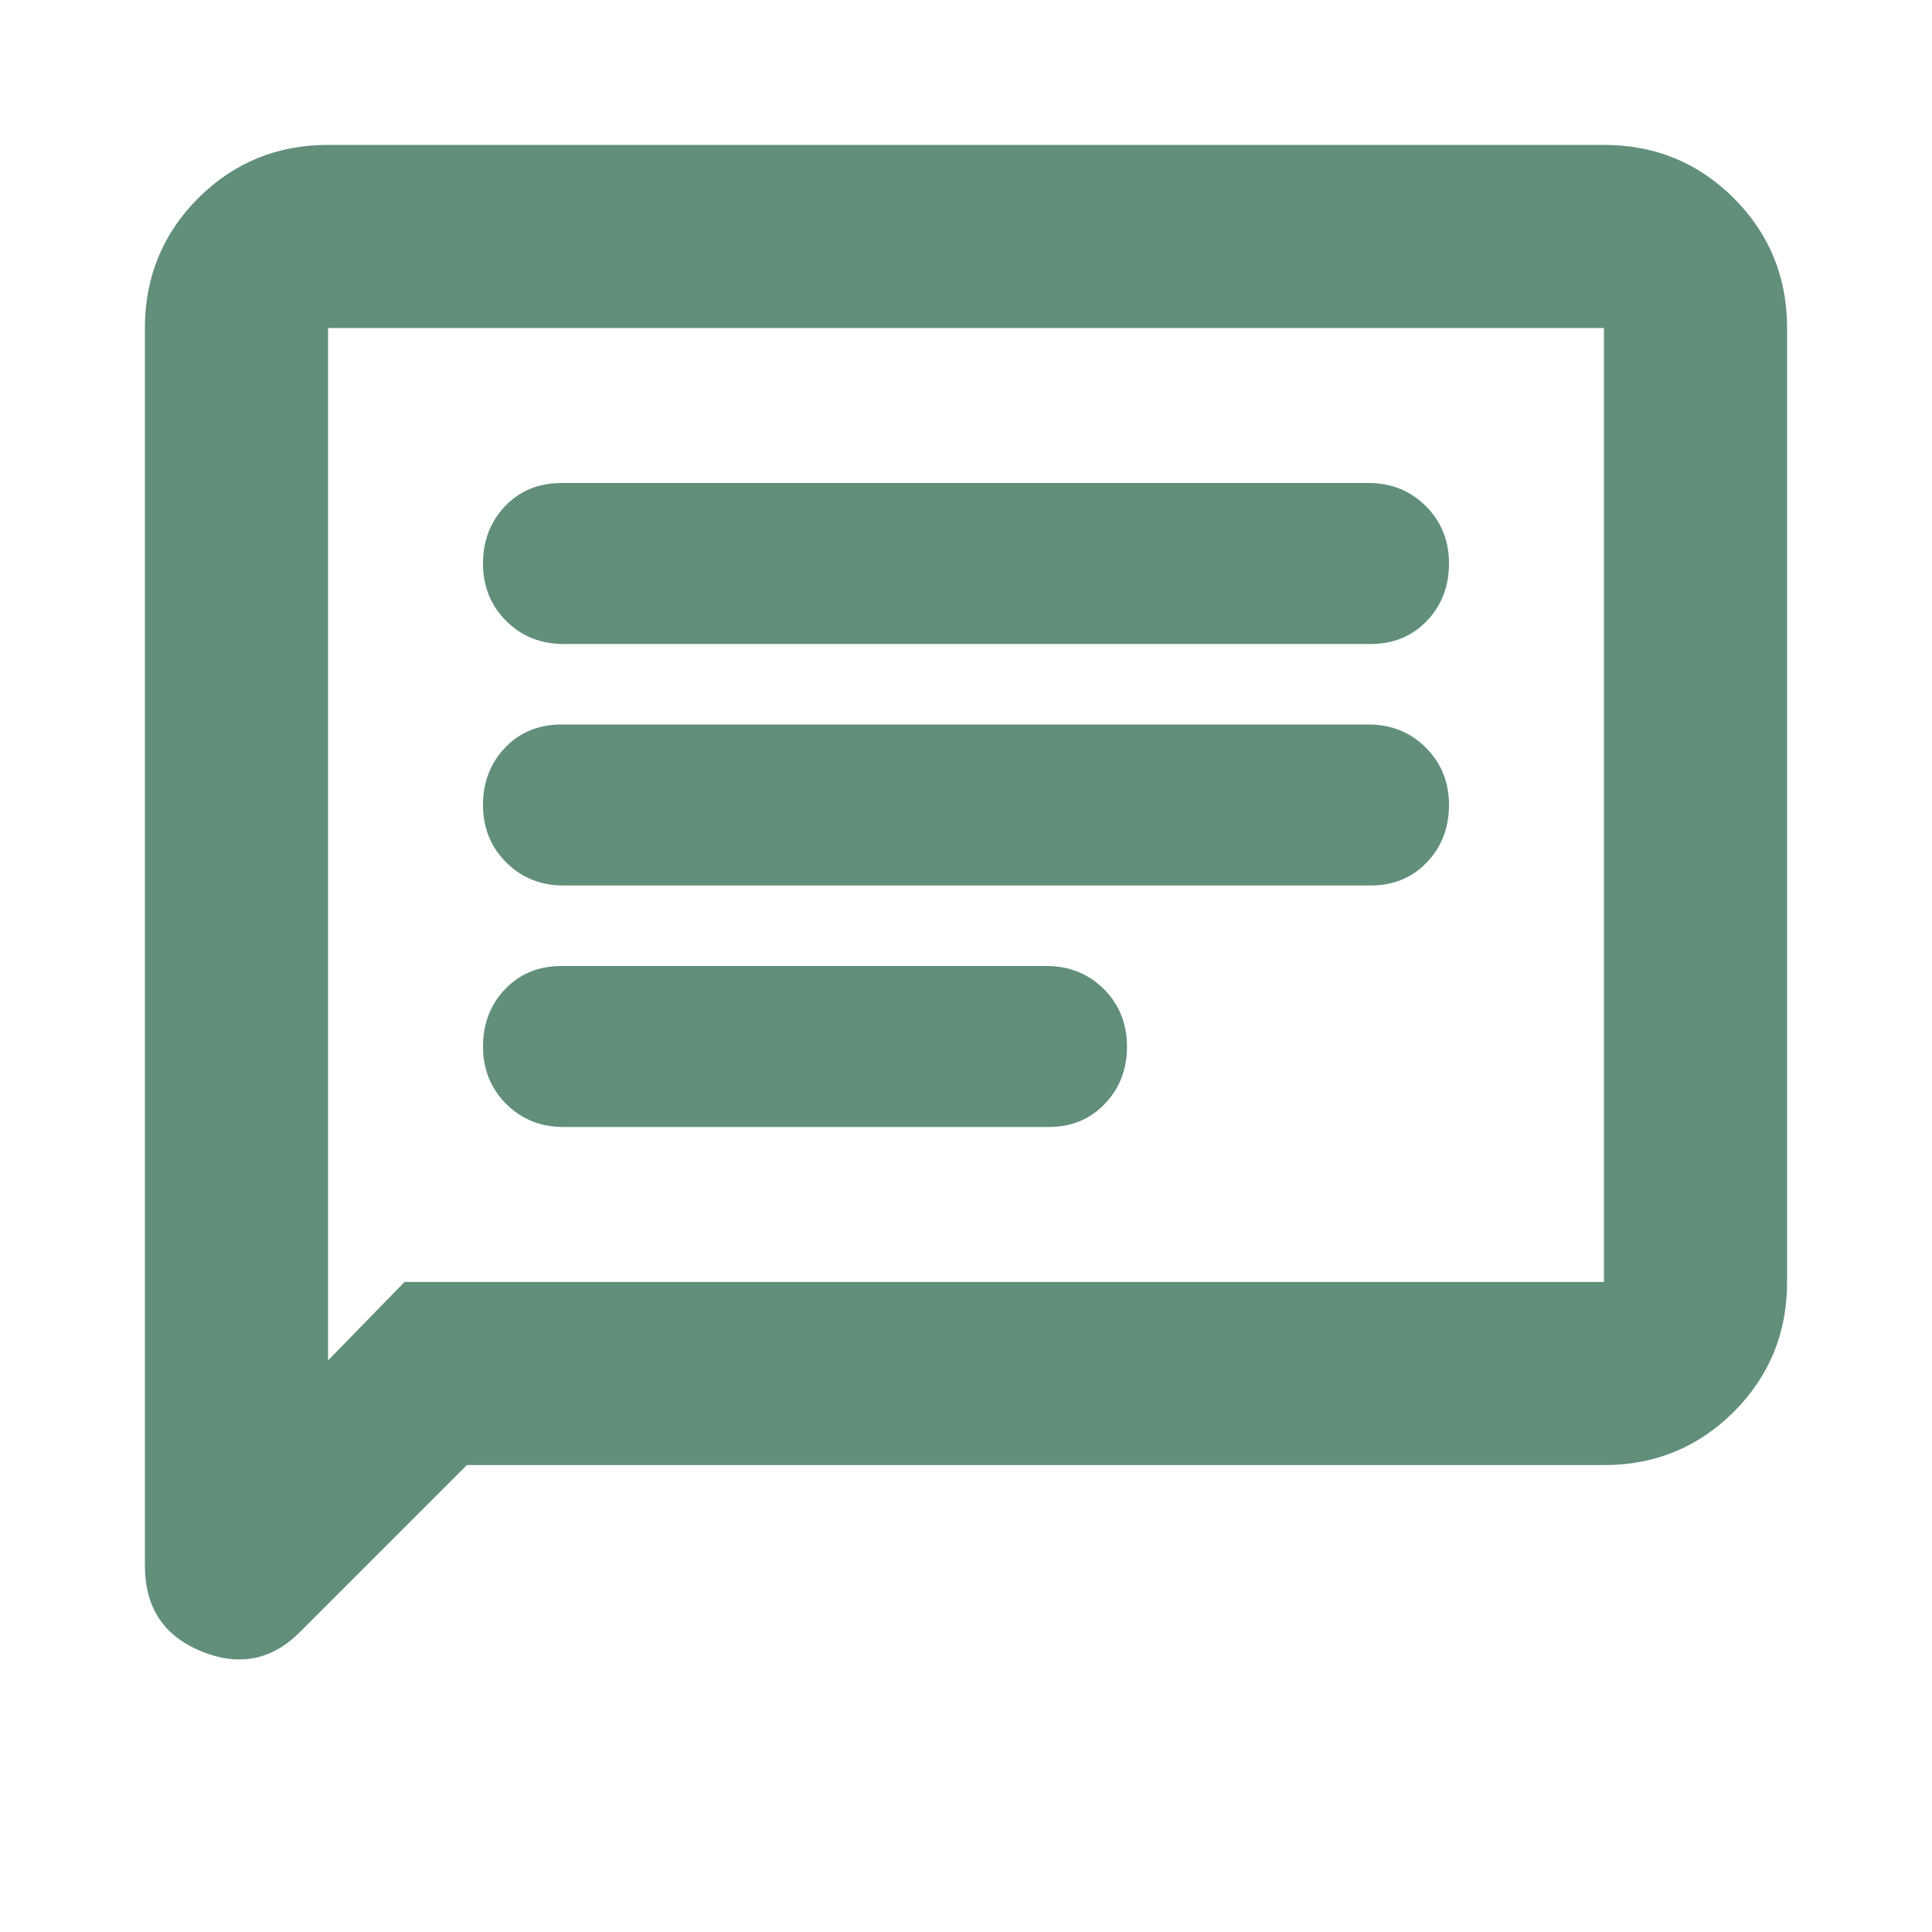 <svg width="24" height="24" viewBox="0 0 24 24" fill="none" xmlns="http://www.w3.org/2000/svg">
<mask id="mask0_226_579" style="mask-type:alpha" maskUnits="userSpaceOnUse" x="0" y="0" width="24" height="24">
<rect width="24" height="24" fill="#D9D9D9"/>
</mask>
<g mask="url(#mask0_226_579)">
<path d="M7 14H13.025C13.308 14 13.542 13.904 13.725 13.712C13.908 13.521 14 13.283 14 13C14 12.717 13.904 12.479 13.713 12.287C13.521 12.096 13.283 12 13 12H6.975C6.692 12 6.458 12.096 6.275 12.287C6.092 12.479 6 12.717 6 13C6 13.283 6.096 13.521 6.287 13.712C6.479 13.904 6.717 14 7 14ZM7 11H17.025C17.308 11 17.542 10.904 17.725 10.712C17.908 10.521 18 10.283 18 10C18 9.717 17.904 9.479 17.712 9.287C17.521 9.096 17.283 9 17 9H6.975C6.692 9 6.458 9.096 6.275 9.287C6.092 9.479 6 9.717 6 10C6 10.283 6.096 10.521 6.287 10.712C6.479 10.904 6.717 11 7 11ZM7 8H17.025C17.308 8 17.542 7.904 17.725 7.713C17.908 7.521 18 7.283 18 7C18 6.717 17.904 6.479 17.712 6.287C17.521 6.096 17.283 6 17 6H6.975C6.692 6 6.458 6.096 6.275 6.287C6.092 6.479 6 6.717 6 7C6 7.283 6.096 7.521 6.287 7.713C6.479 7.904 6.717 8 7 8ZM1.8 19.45V4.075C1.8 3.442 2.021 2.904 2.462 2.462C2.904 2.021 3.442 1.8 4.075 1.8H19.925C20.558 1.8 21.096 2.021 21.538 2.462C21.979 2.904 22.2 3.442 22.2 4.075V15.925C22.2 16.558 21.979 17.096 21.538 17.538C21.096 17.979 20.558 18.2 19.925 18.2H5.8L3.725 20.275C3.375 20.625 2.967 20.704 2.5 20.513C2.033 20.321 1.8 19.967 1.8 19.45ZM4.075 16.9L5.025 15.925H19.925V4.075H4.075V16.9Z" fill="#618F79"/>
</g>
</svg>

